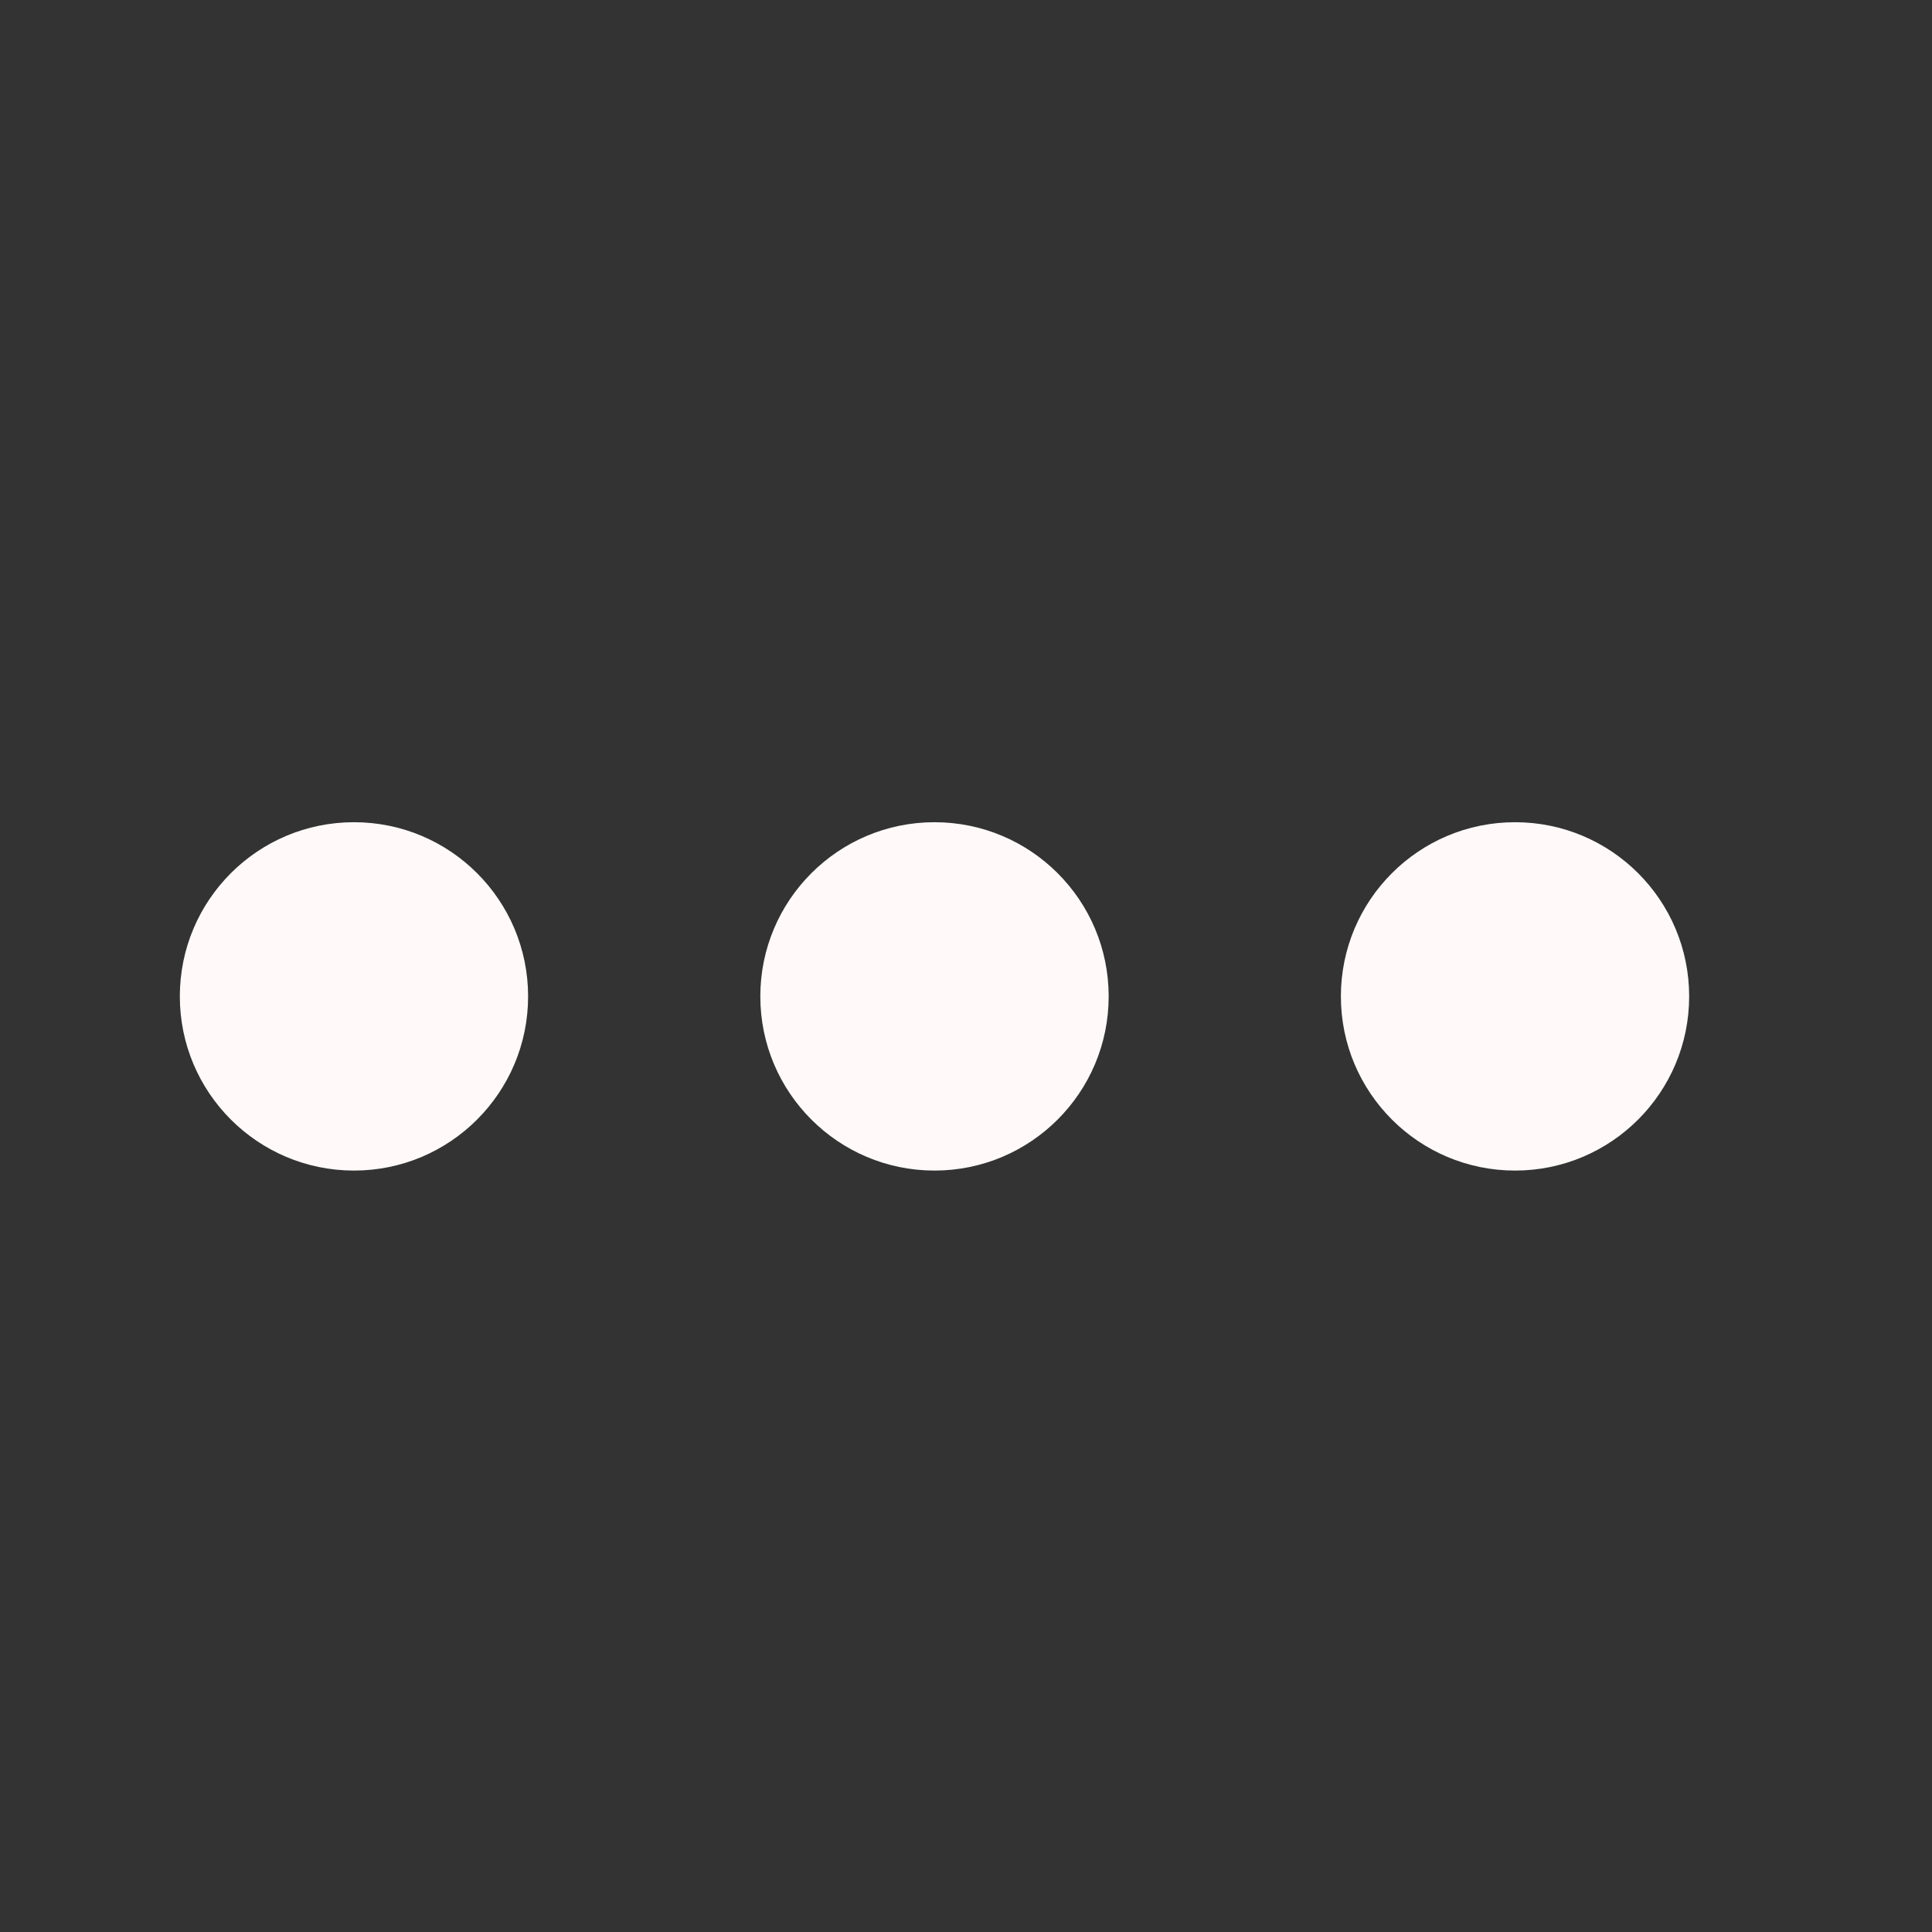 <svg width="26" height="26" viewBox="0 0 26 26" fill="none" xmlns="http://www.w3.org/2000/svg">
<rect x="0" y="0" width="26" height="26" fill="#333333" stroke="none"/>
<path d="M4.764 15.753C3.469 15.753 2.42 14.703 2.42 13.409C2.42 12.114 3.469 11.065 4.764 11.065C6.058 11.065 7.107 12.114 7.107 13.409C7.107 14.703 6.058 15.753 4.764 15.753ZM12.576 15.753C11.282 15.753 10.232 14.703 10.232 13.409C10.232 12.114 11.282 11.065 12.576 11.065C13.871 11.065 14.92 12.114 14.92 13.409C14.92 14.703 13.871 15.753 12.576 15.753ZM20.389 15.753C19.094 15.753 18.045 14.703 18.045 13.409C18.045 12.114 19.094 11.065 20.389 11.065C21.683 11.065 22.732 12.114 22.732 13.409C22.732 14.703 21.683 15.753 20.389 15.753Z" fill="#FFF9F9"/>
</svg>
